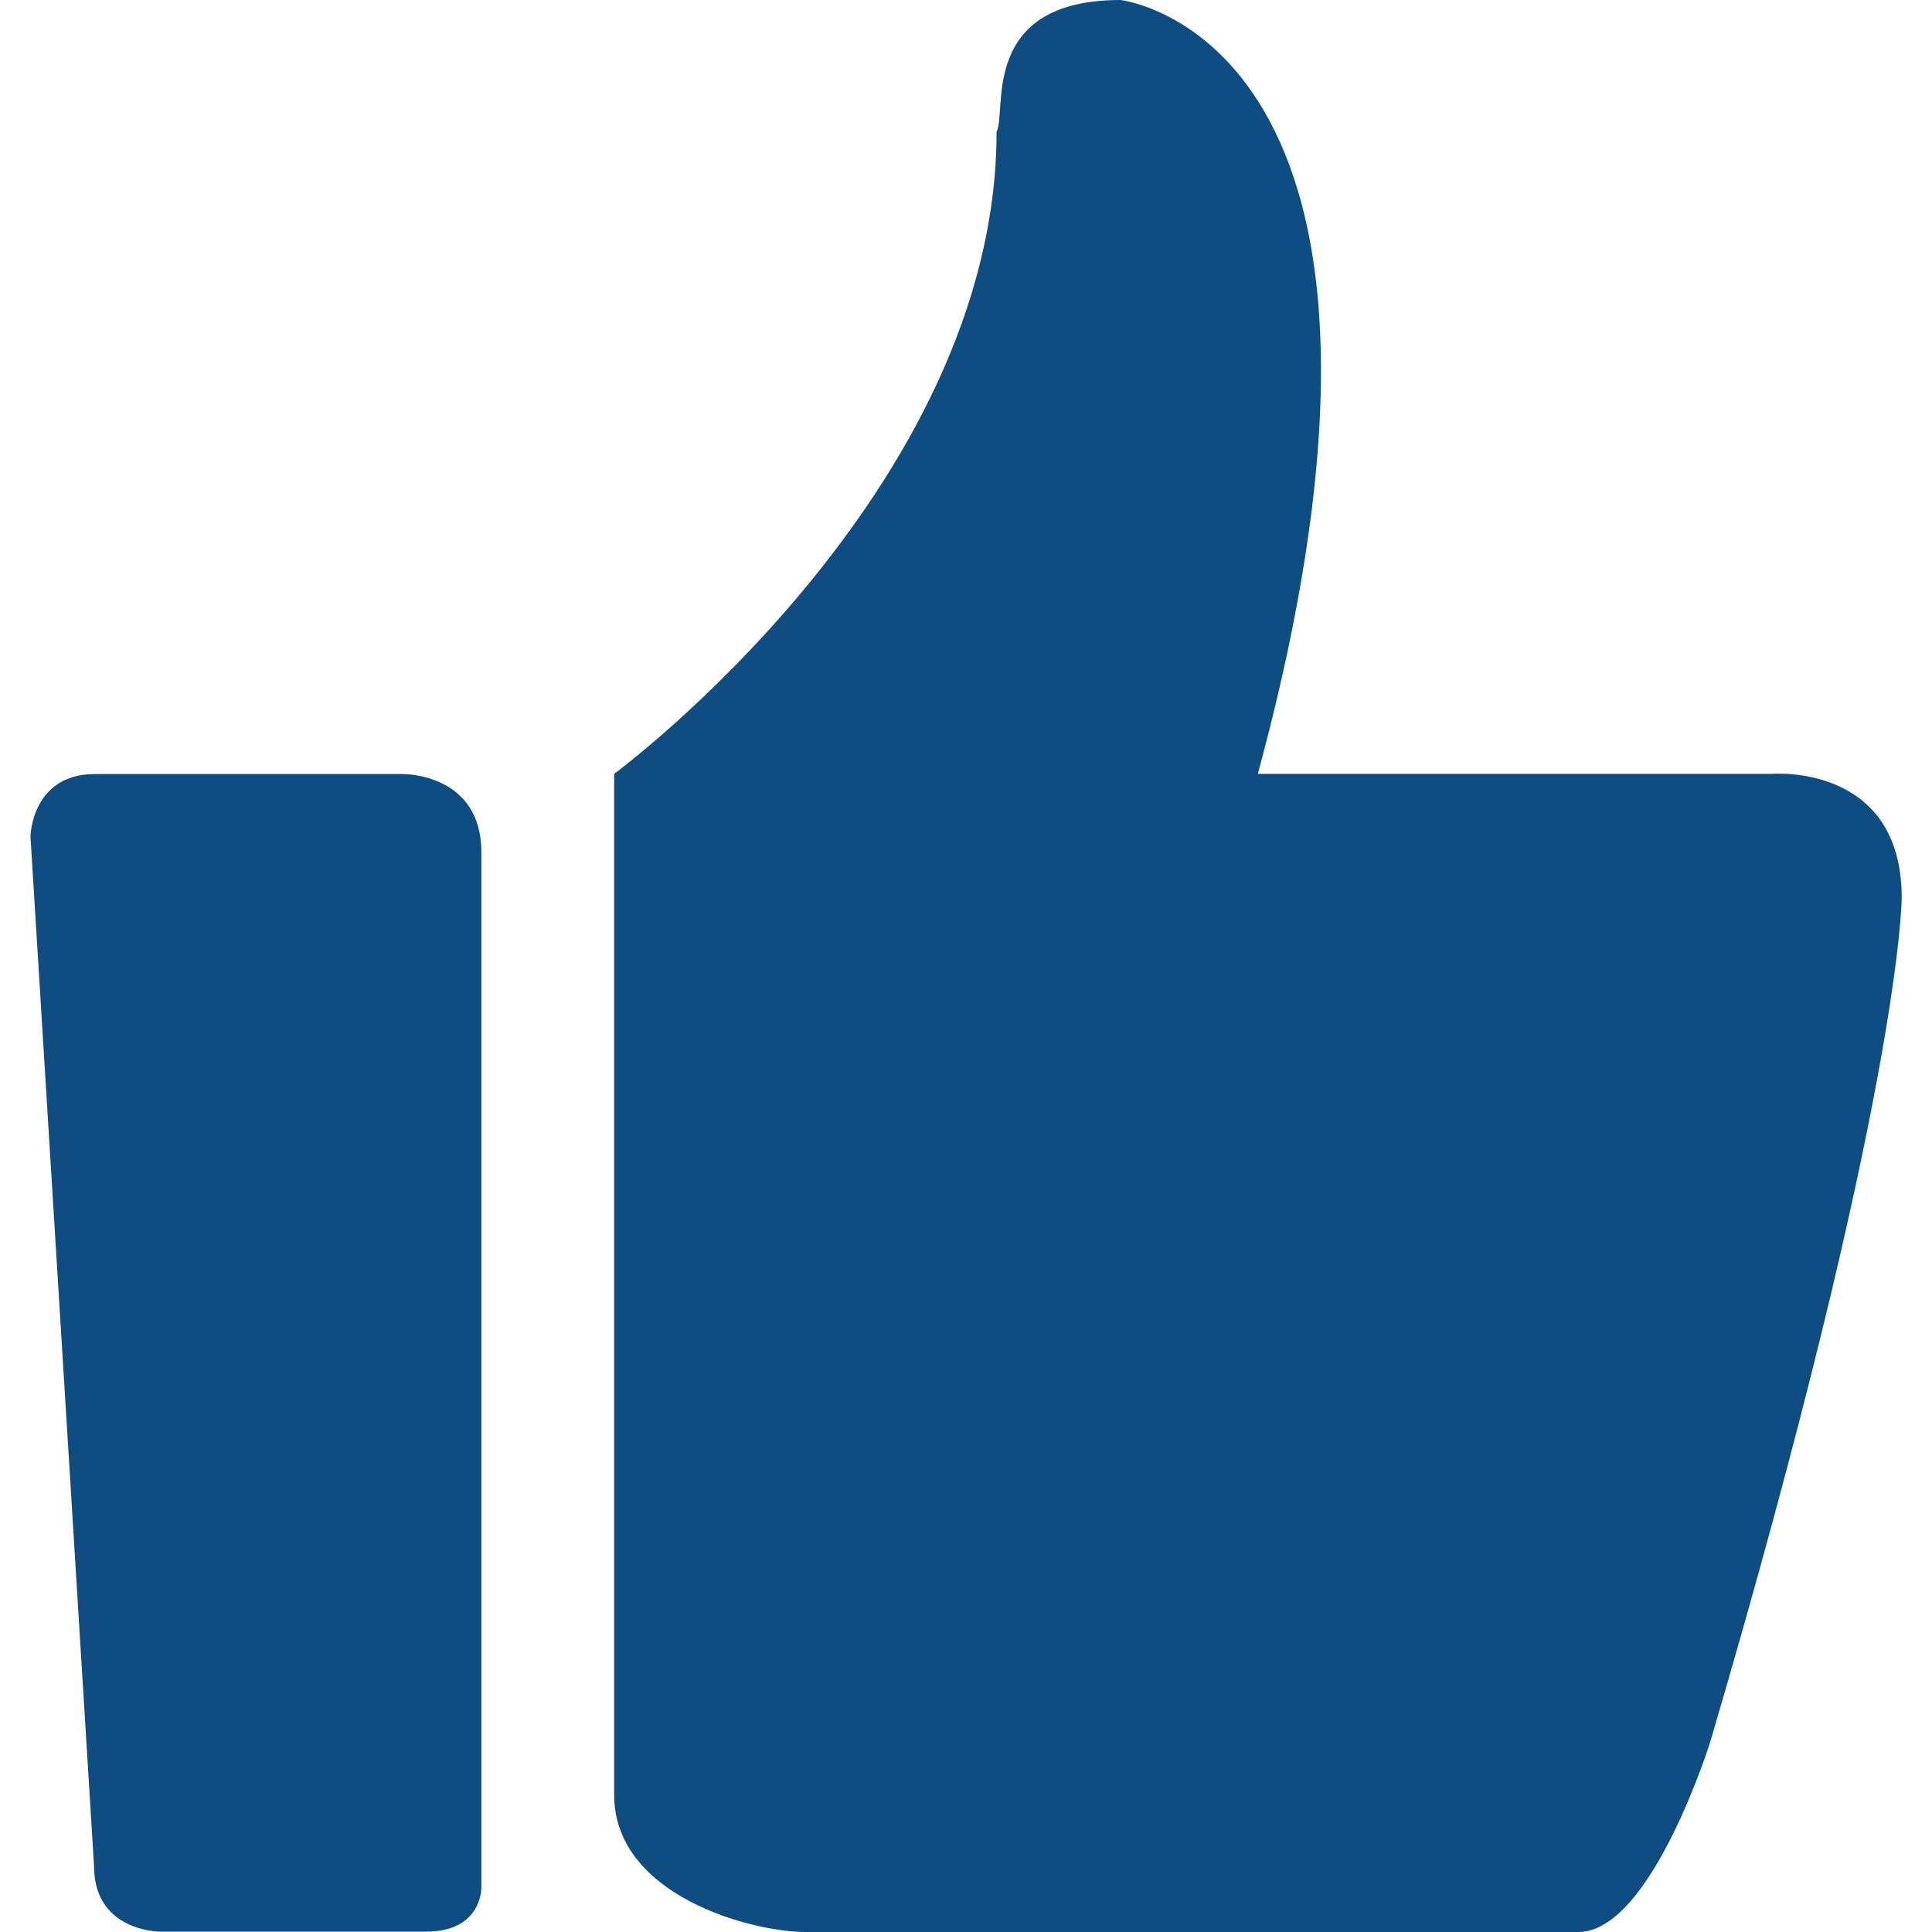 <?xml version="1.0" standalone="no"?><!DOCTYPE svg PUBLIC "-//W3C//DTD SVG 1.1//EN" "http://www.w3.org/Graphics/SVG/1.1/DTD/svg11.dtd"><svg t="1591709280779" class="icon" viewBox="0 0 1024 1024" version="1.1" xmlns="http://www.w3.org/2000/svg" p-id="2611" width="32" height="32" xmlns:xlink="http://www.w3.org/1999/xlink"><defs><style type="text/css"></style></defs><path d="M939.358 410.16H666.685C772.375 19.898 593.892 0 593.892 0c-75.593 0-59.994 59.794-65.694 69.793 0 190.781-202.68 340.367-202.68 340.367v541.147c0 53.395 72.793 72.693 101.39 72.693h409.66c38.596 0 69.993-101.09 69.993-101.09C1007.952 578.244 1007.952 475.754 1007.952 475.754c-0.1-71.293-68.593-65.594-68.593-65.594zM213.629 410.26H50.345c-33.697 0-34.197 33.097-34.197 33.097l33.697 545.747c0 34.697 34.797 34.697 34.797 34.697h141.286c29.397 0 29.197-22.998 29.197-22.998V451.656c0-41.896-41.496-41.396-41.496-41.396z" p-id="2612" fill="#0f4c81"></path></svg>